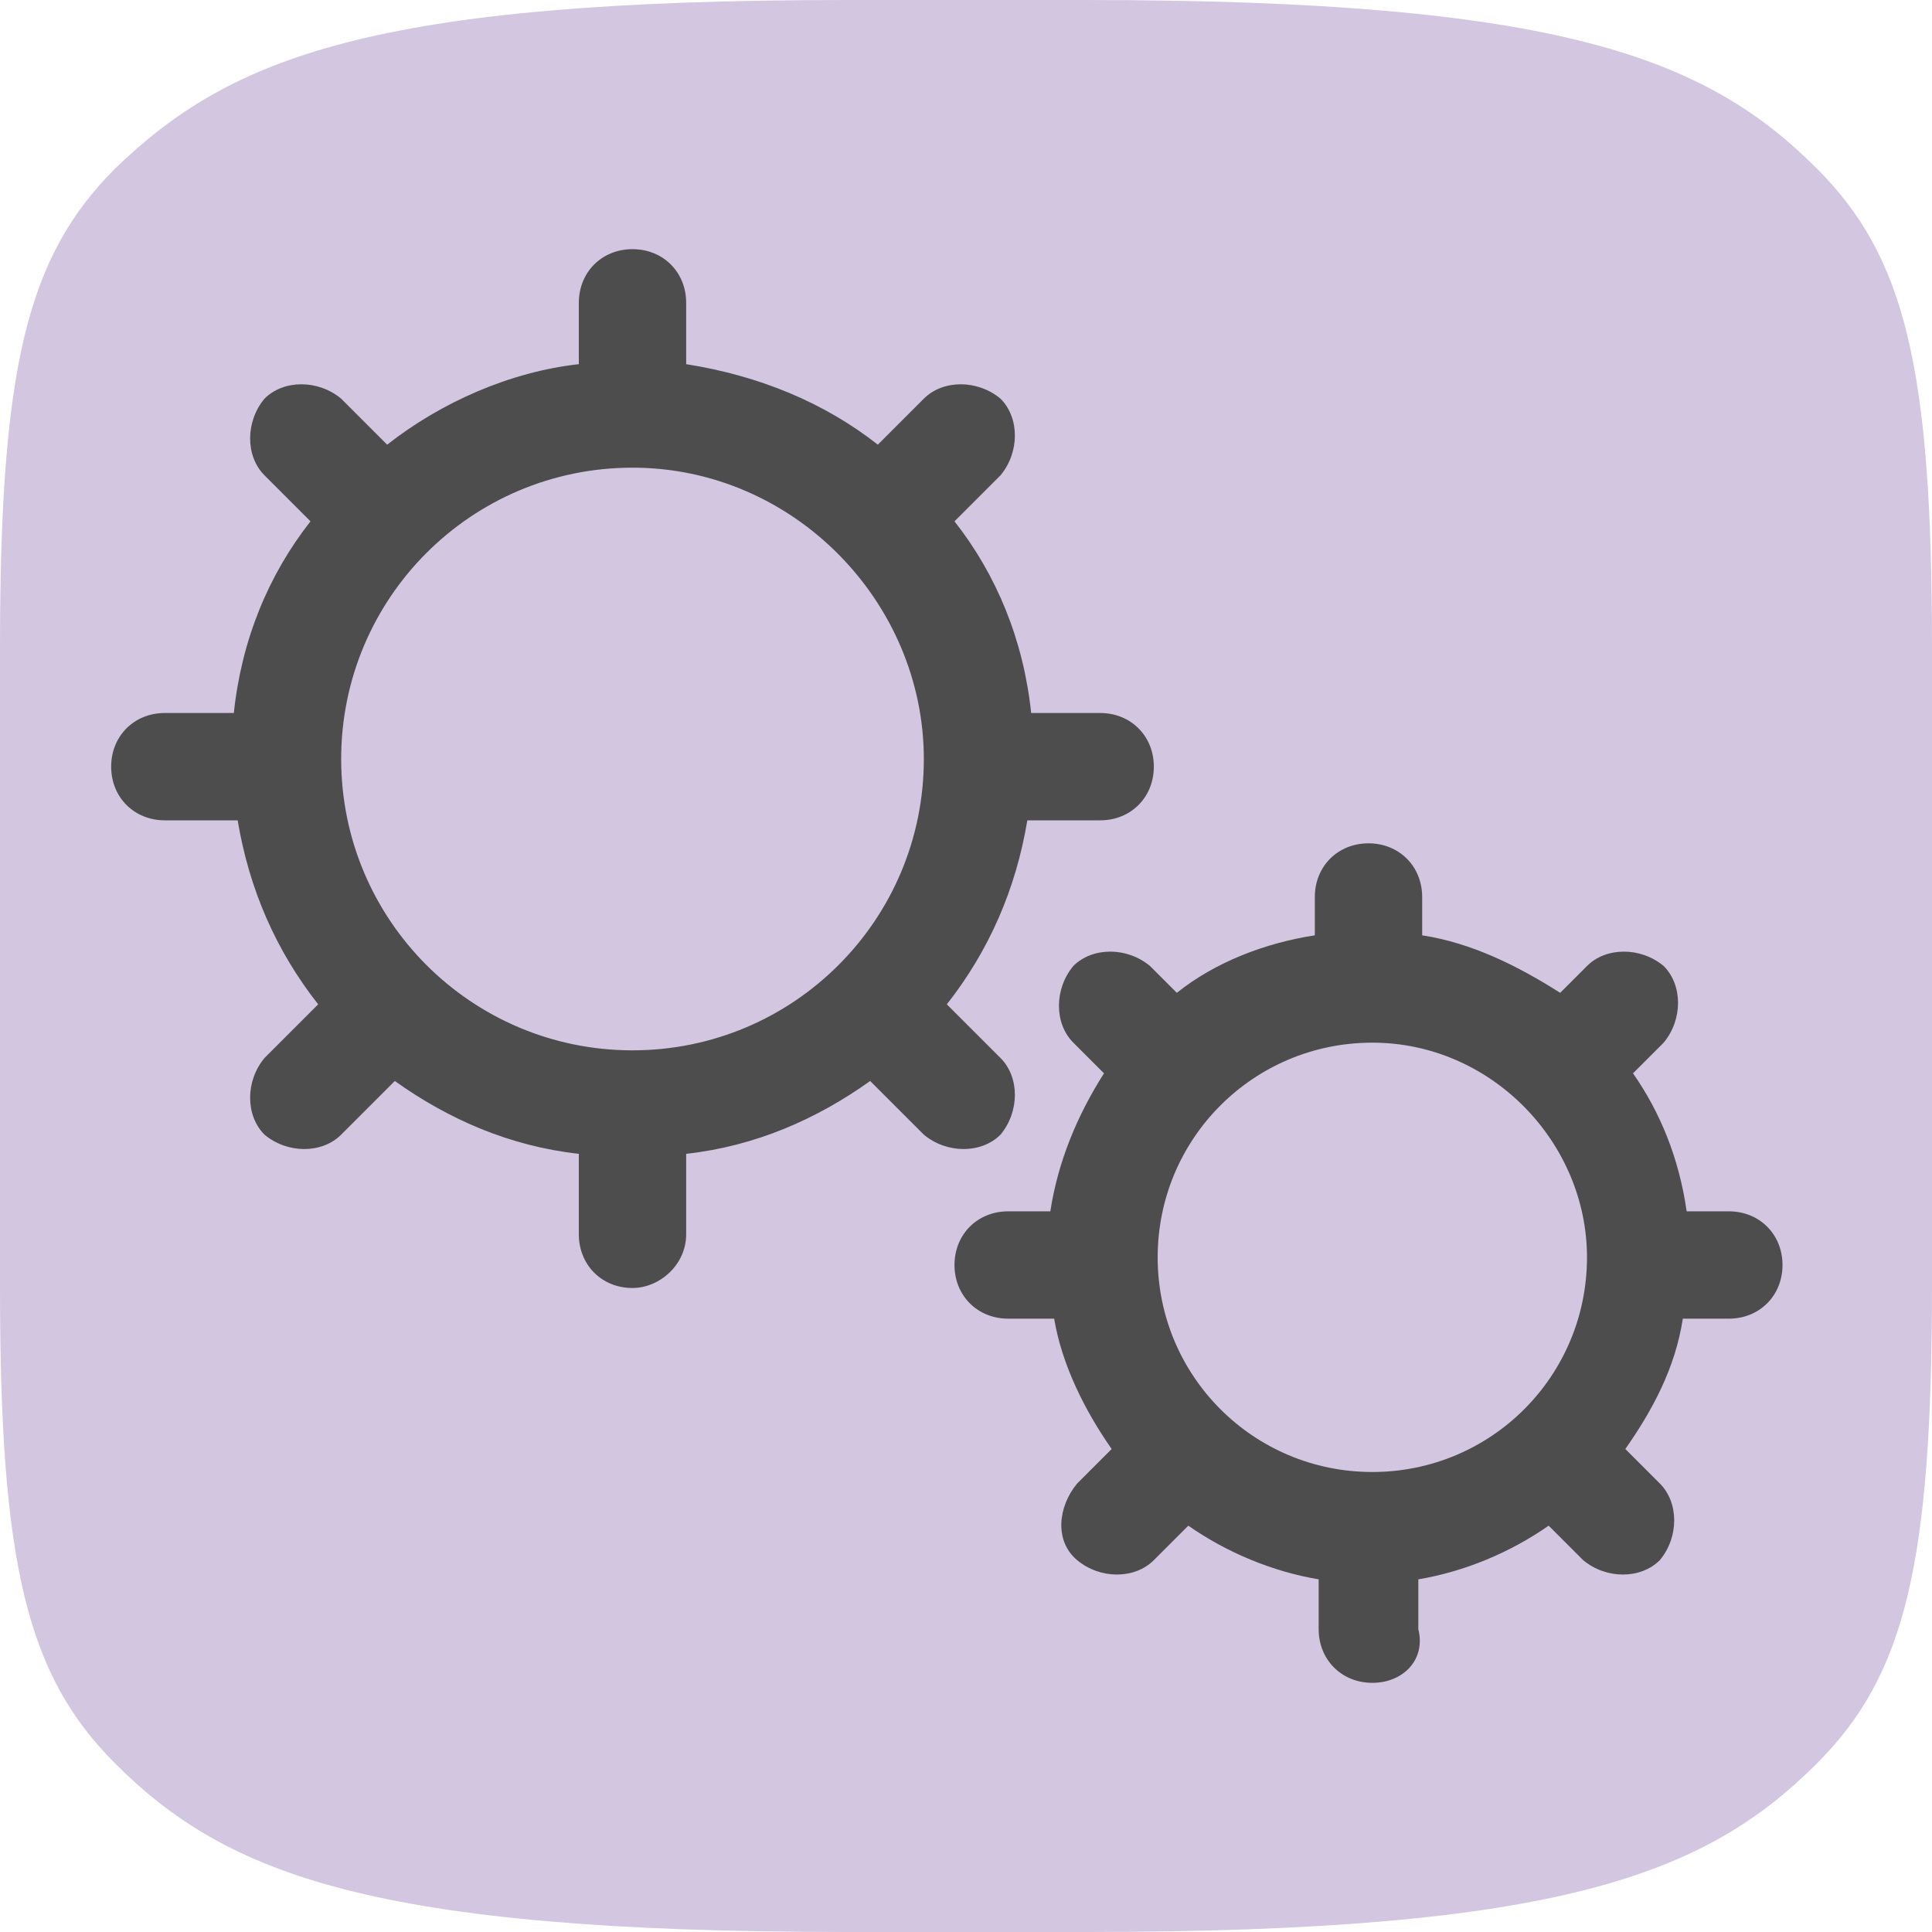 <?xml version="1.0" encoding="utf-8"?>
<!-- Generator: Adobe Illustrator 18.0.0, SVG Export Plug-In . SVG Version: 6.00 Build 0)  -->
<!DOCTYPE svg PUBLIC "-//W3C//DTD SVG 1.1//EN" "http://www.w3.org/Graphics/SVG/1.1/DTD/svg11.dtd">
<svg version="1.1" id="Layer_1" xmlns="http://www.w3.org/2000/svg" xmlns:xlink="http://www.w3.org/1999/xlink" x="0px" y="0px"
	 viewBox="0 0 50.4 50.4" style="enable-background:new 0 0 50.4 50.4;" xml:space="preserve">
<style type="text/css">
	.st0{fill:#D4C8E3;}
	.st1{fill:#333333;}
	.st2{fill:#F1EEF6;}
	.st3{fill:#808080;}
	.st4{fill:#1A1A1A;}
	.st5{fill:#E5E5E5;}
	.st6{fill:none;stroke:#FFFFFF;stroke-miterlimit:10;}
	.st7{fill:#D2C6E1;}
	.st8{fill:#4D4D4D;}
	.st9{fill:none;stroke:#B2B2B2;stroke-miterlimit:10;}
	.st10{fill:#FFFFFF;}
	.st11{fill:none;stroke:#808080;stroke-miterlimit:10;}
	.st12{fill:none;stroke:#4D4D4D;stroke-width:2.269;stroke-linecap:round;stroke-linejoin:round;stroke-miterlimit:10;}
	.st13{fill:none;stroke:#4D4D4D;stroke-width:2.156;stroke-linecap:round;stroke-linejoin:round;stroke-miterlimit:10;}
	.st14{fill:none;stroke:#4D4D4D;stroke-width:2.156;stroke-linecap:round;stroke-linejoin:round;stroke-miterlimit:10;}
	.st15{fill:#241E21;}
	.st16{fill:none;stroke:#4D4D4D;stroke-width:2.162;stroke-linecap:round;stroke-linejoin:round;stroke-miterlimit:10;}
	.st17{fill:none;stroke:#4D4D4D;stroke-width:2.557;stroke-linecap:round;stroke-linejoin:round;stroke-miterlimit:10;}
	.st18{fill:none;stroke:#4D4D4D;stroke-width:2.399;stroke-linecap:round;stroke-linejoin:round;stroke-miterlimit:10;}
	.st19{fill:none;stroke:#4D4D4D;stroke-width:2.607;stroke-linecap:round;stroke-linejoin:round;stroke-miterlimit:10;}
	.st20{fill:none;stroke:#4D4D4D;stroke-width:2.037;stroke-linecap:round;stroke-linejoin:round;stroke-miterlimit:10;}
	.st21{fill:none;stroke:#4D4D4D;stroke-width:1.727;stroke-linecap:round;stroke-linejoin:round;stroke-miterlimit:10;}
	.st22{fill:none;stroke:#4D4D4D;stroke-width:2.021;stroke-linecap:round;stroke-linejoin:round;stroke-miterlimit:10;}
	.st23{fill:#666666;}
	.st24{fill:none;stroke:#666666;stroke-miterlimit:10;}
	.st25{fill:none;stroke:#E5E5E5;stroke-miterlimit:10;}
</style>
<g>
	<path class="st7" d="M22.1,0C9.7,0,6,1.5,3,4.4C0.7,6.7,0,9.6,0,16.9v16.7C0,40.8,0.7,43.7,3,46c2.9,2.9,6.7,4.4,19.1,4.4h6.2
		c12.4,0,16.2-1.5,19.1-4.4c2.3-2.3,3-5.2,3-12.5V16.9c0-7.3-0.7-10.2-3-12.5C44.5,1.5,40.7,0,28.3,0H22.1z"/>
	<g>
		<path class="st8" d="M35.8,43.9c-0.8,0-1.4-0.6-1.4-1.4v-1.3c-1.2-0.2-2.4-0.7-3.4-1.4l-0.9,0.9c-0.5,0.5-1.4,0.5-2,0
			s-0.5-1.4,0-2l0.9-0.9c-0.7-1-1.3-2.2-1.5-3.4h-1.2c-0.8,0-1.4-0.6-1.4-1.4c0-0.8,0.6-1.4,1.4-1.4h1.1c0.2-1.3,0.7-2.5,1.4-3.6
			l-0.8-0.8c-0.5-0.5-0.5-1.4,0-2c0.5-0.5,1.4-0.5,2,0l0.7,0.7c1-0.8,2.3-1.3,3.6-1.5v-1c0-0.8,0.6-1.4,1.4-1.4
			c0.8,0,1.4,0.6,1.4,1.4v1c1.3,0.2,2.5,0.8,3.6,1.5l0.7-0.7c0.5-0.5,1.4-0.5,2,0c0.5,0.5,0.5,1.4,0,2l-0.8,0.8
			c0.7,1,1.2,2.2,1.4,3.6h1.1c0.8,0,1.4,0.6,1.4,1.4c0,0.8-0.6,1.4-1.4,1.4h-1.2c-0.2,1.3-0.8,2.4-1.5,3.4l0.9,0.9
			c0.5,0.5,0.5,1.4,0,2c-0.5,0.5-1.4,0.5-2,0l-0.9-0.9c-1,0.7-2.2,1.2-3.4,1.4v1.3C37.2,43.3,36.6,43.9,35.8,43.9z M35.8,27.2
			c-3.1,0-5.6,2.5-5.6,5.6c0,3.1,2.5,5.6,5.6,5.6c3.1,0,5.6-2.5,5.6-5.6C41.4,29.8,38.9,27.2,35.8,27.2z M16.5,33.6
			c-0.8,0-1.4-0.6-1.4-1.4v-2.1c-1.8-0.2-3.4-0.9-4.8-1.9l-1.4,1.4c-0.5,0.5-1.4,0.5-2,0c-0.5-0.5-0.5-1.4,0-2l1.4-1.4
			c-1.1-1.4-1.8-3-2.1-4.8H4.3c-0.8,0-1.4-0.6-1.4-1.4c0-0.8,0.6-1.4,1.4-1.4h1.8c0.2-1.9,0.9-3.6,2-5l-1.2-1.2
			c-0.5-0.5-0.5-1.4,0-2c0.5-0.5,1.4-0.5,2,0l1.2,1.2c1.4-1.1,3.2-1.9,5-2.1V7.9c0-0.8,0.6-1.4,1.4-1.4c0.8,0,1.4,0.6,1.4,1.4v1.6
			c1.9,0.3,3.6,1,5,2.1l1.2-1.2c0.5-0.5,1.4-0.5,2,0c0.5,0.5,0.5,1.4,0,2l-1.2,1.2c1.1,1.4,1.8,3.1,2,5h1.8c0.8,0,1.4,0.6,1.4,1.4
			c0,0.8-0.6,1.4-1.4,1.4h-1.9c-0.3,1.8-1,3.4-2.1,4.8l1.4,1.4c0.5,0.5,0.5,1.4,0,2c-0.5,0.5-1.4,0.5-2,0l-1.4-1.4
			c-1.4,1-3,1.7-4.8,1.9v2.1C17.9,33,17.2,33.6,16.5,33.6z M16.5,12.2c-4.2,0-7.6,3.4-7.6,7.6c0,4.2,3.4,7.6,7.6,7.6
			c4.2,0,7.6-3.4,7.6-7.6C24.1,15.7,20.7,12.2,16.5,12.2z"/>
	</g>
</g>
</svg>
